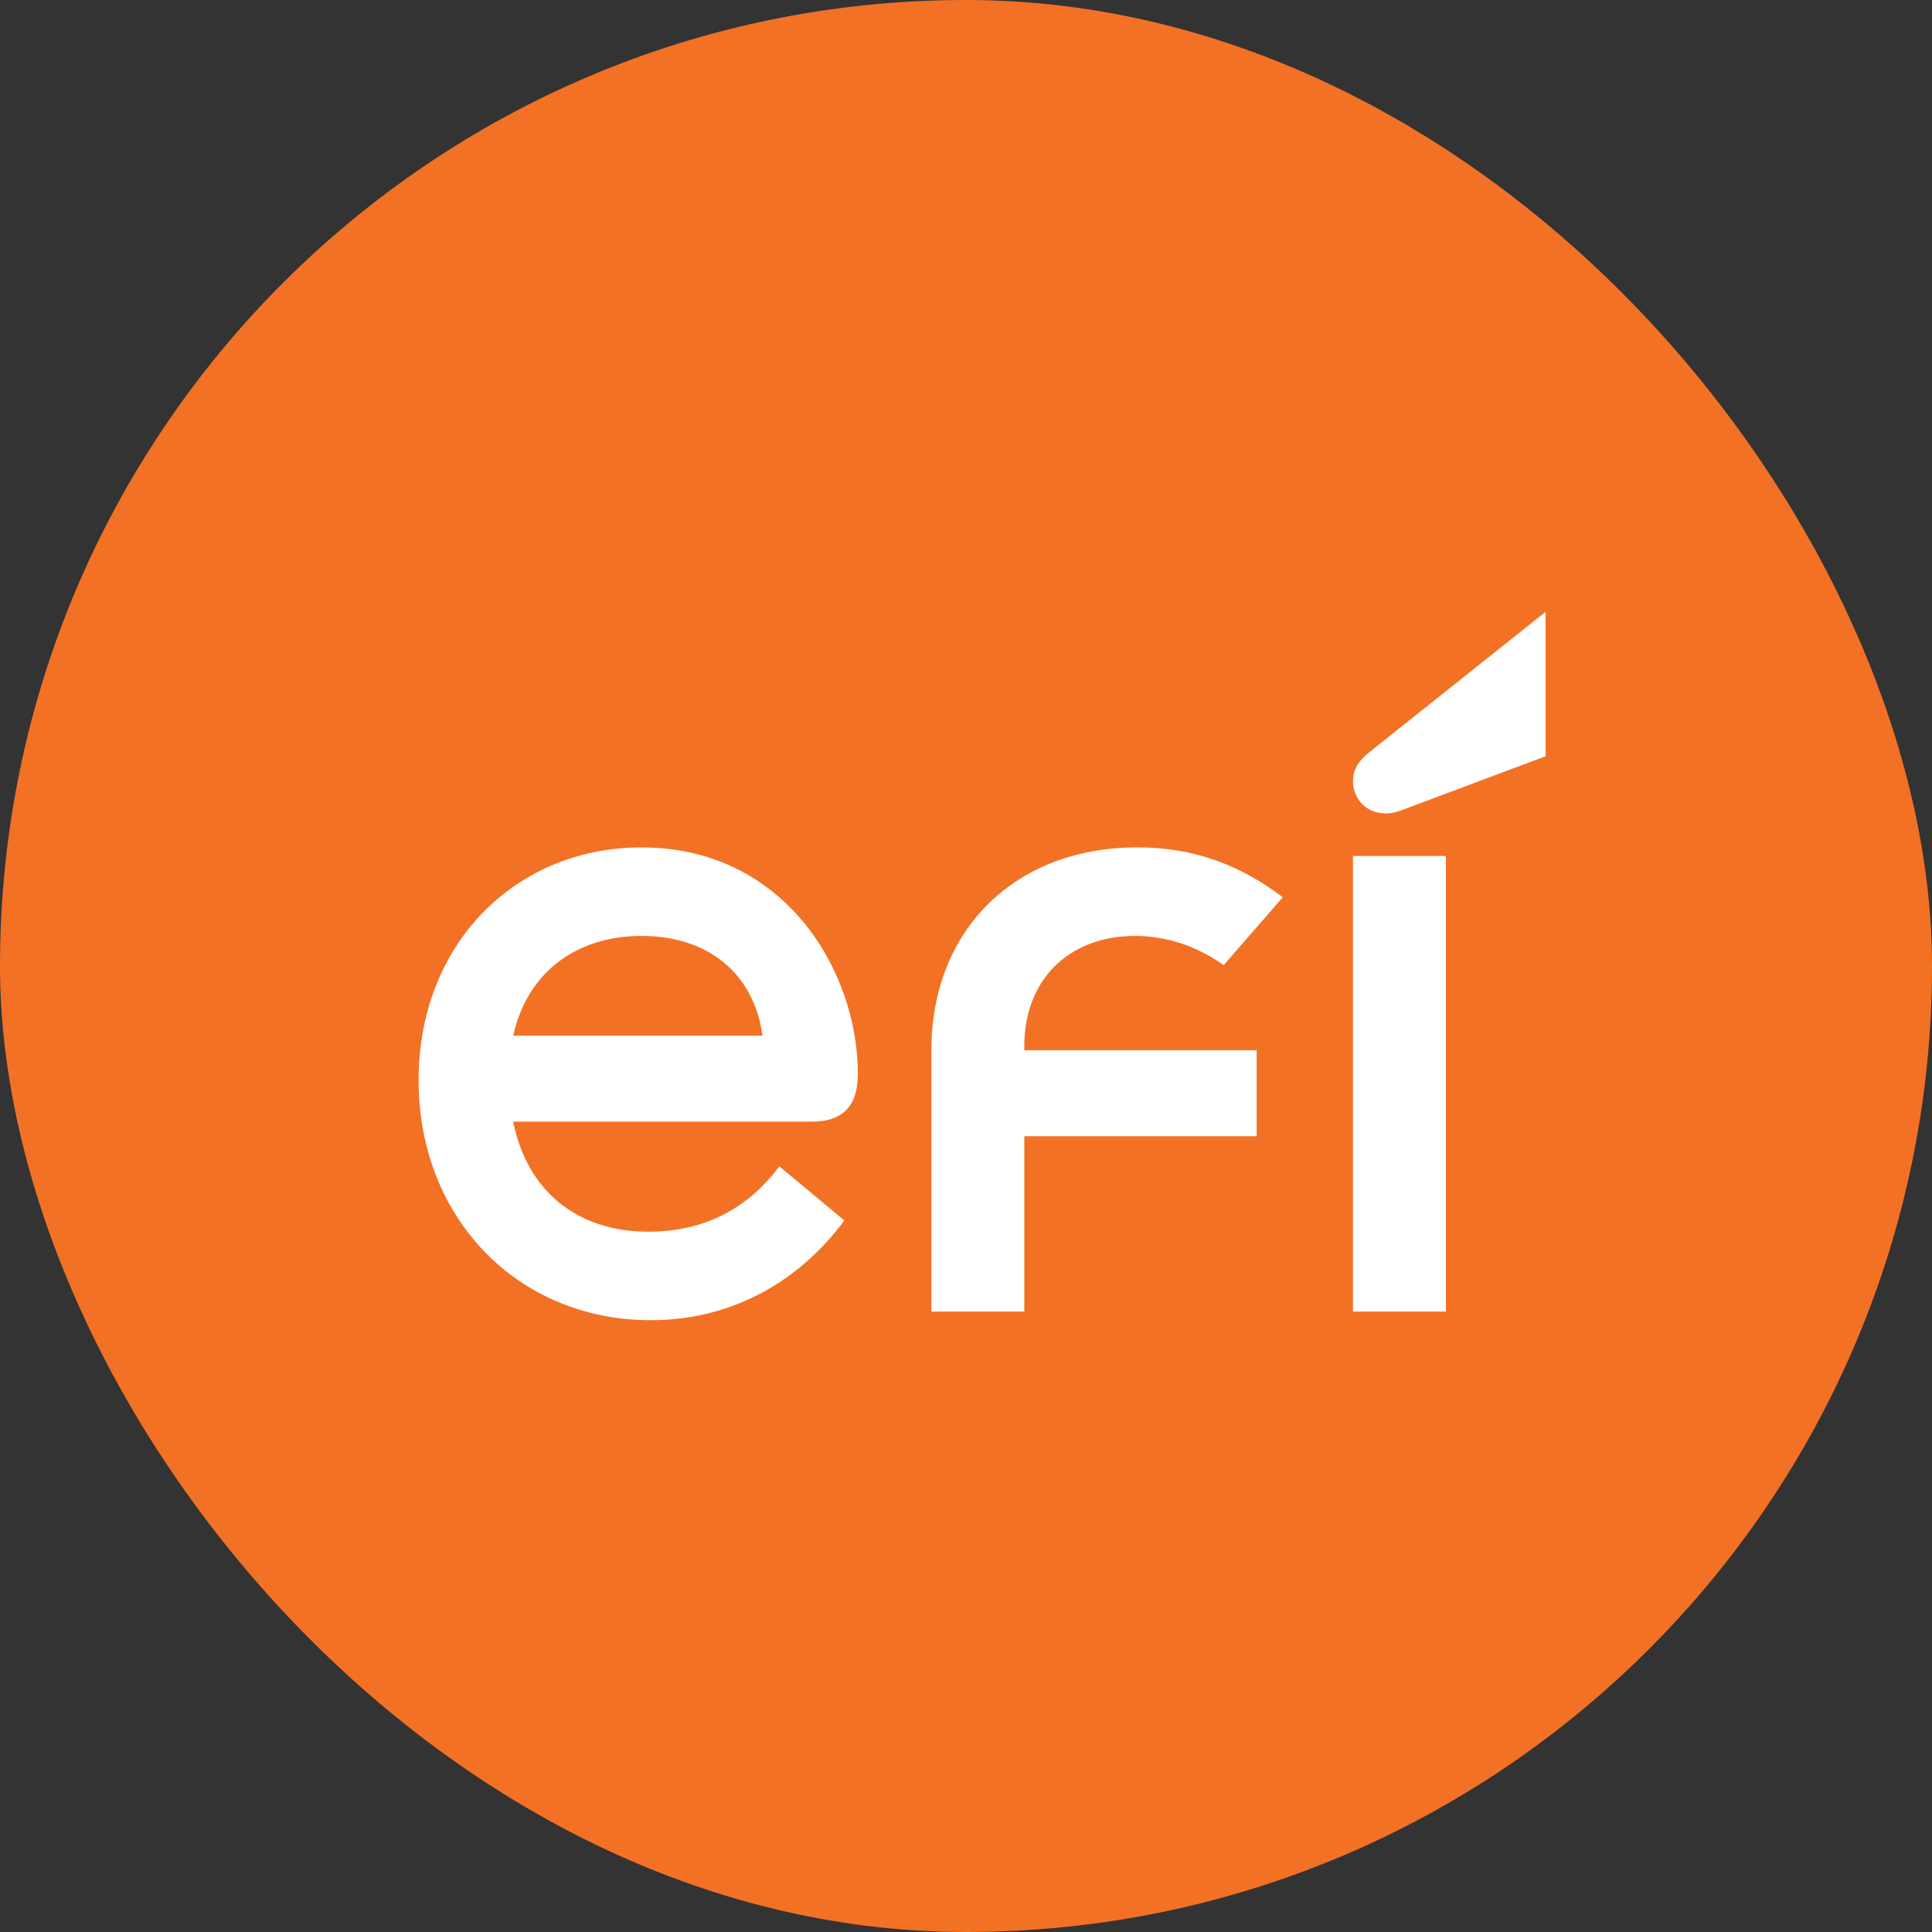<svg width="60" height="60" viewBox="0 0 60 60" fill="none" xmlns="http://www.w3.org/2000/svg">
<rect x="0" y="0" width="60" height="60" fill="#333333" stroke="none"/>
<rect width="60" height="60" rx="30" fill="#F37124"/>
<path d="M43.513 25.168L48 23.486V19L42.57 23.325C42.228 23.592 42.019 23.858 42.019 24.258C42.019 24.952 42.675 25.486 43.514 25.166M42.018 40.732H44.904V26.583H42.018V40.734V40.732ZM28.925 40.732H31.811V35.286H39.026V32.617H31.811C31.759 30.402 33.228 29.066 35.248 29.066C36.35 29.066 37.295 29.466 38.002 29.974L39.839 27.865C38.501 26.851 37.057 26.315 35.326 26.315C31.523 26.315 28.925 28.878 28.925 32.617V40.734V40.732ZM15.939 32.163C16.359 30.242 17.855 29.066 19.927 29.066C22 29.066 23.416 30.242 23.68 32.163H15.939ZM26.643 33.365C26.643 30.108 24.334 26.317 19.926 26.317C16.043 26.315 13 29.278 13 33.551C13 37.823 16.069 41 20.214 41C22.786 41 24.859 39.745 26.222 37.903L24.203 36.222C23.206 37.557 21.841 38.251 20.136 38.251C17.88 38.251 16.358 36.943 15.937 34.834H25.216C26.108 34.834 26.641 34.406 26.641 33.365" fill="white"/>
</svg>
